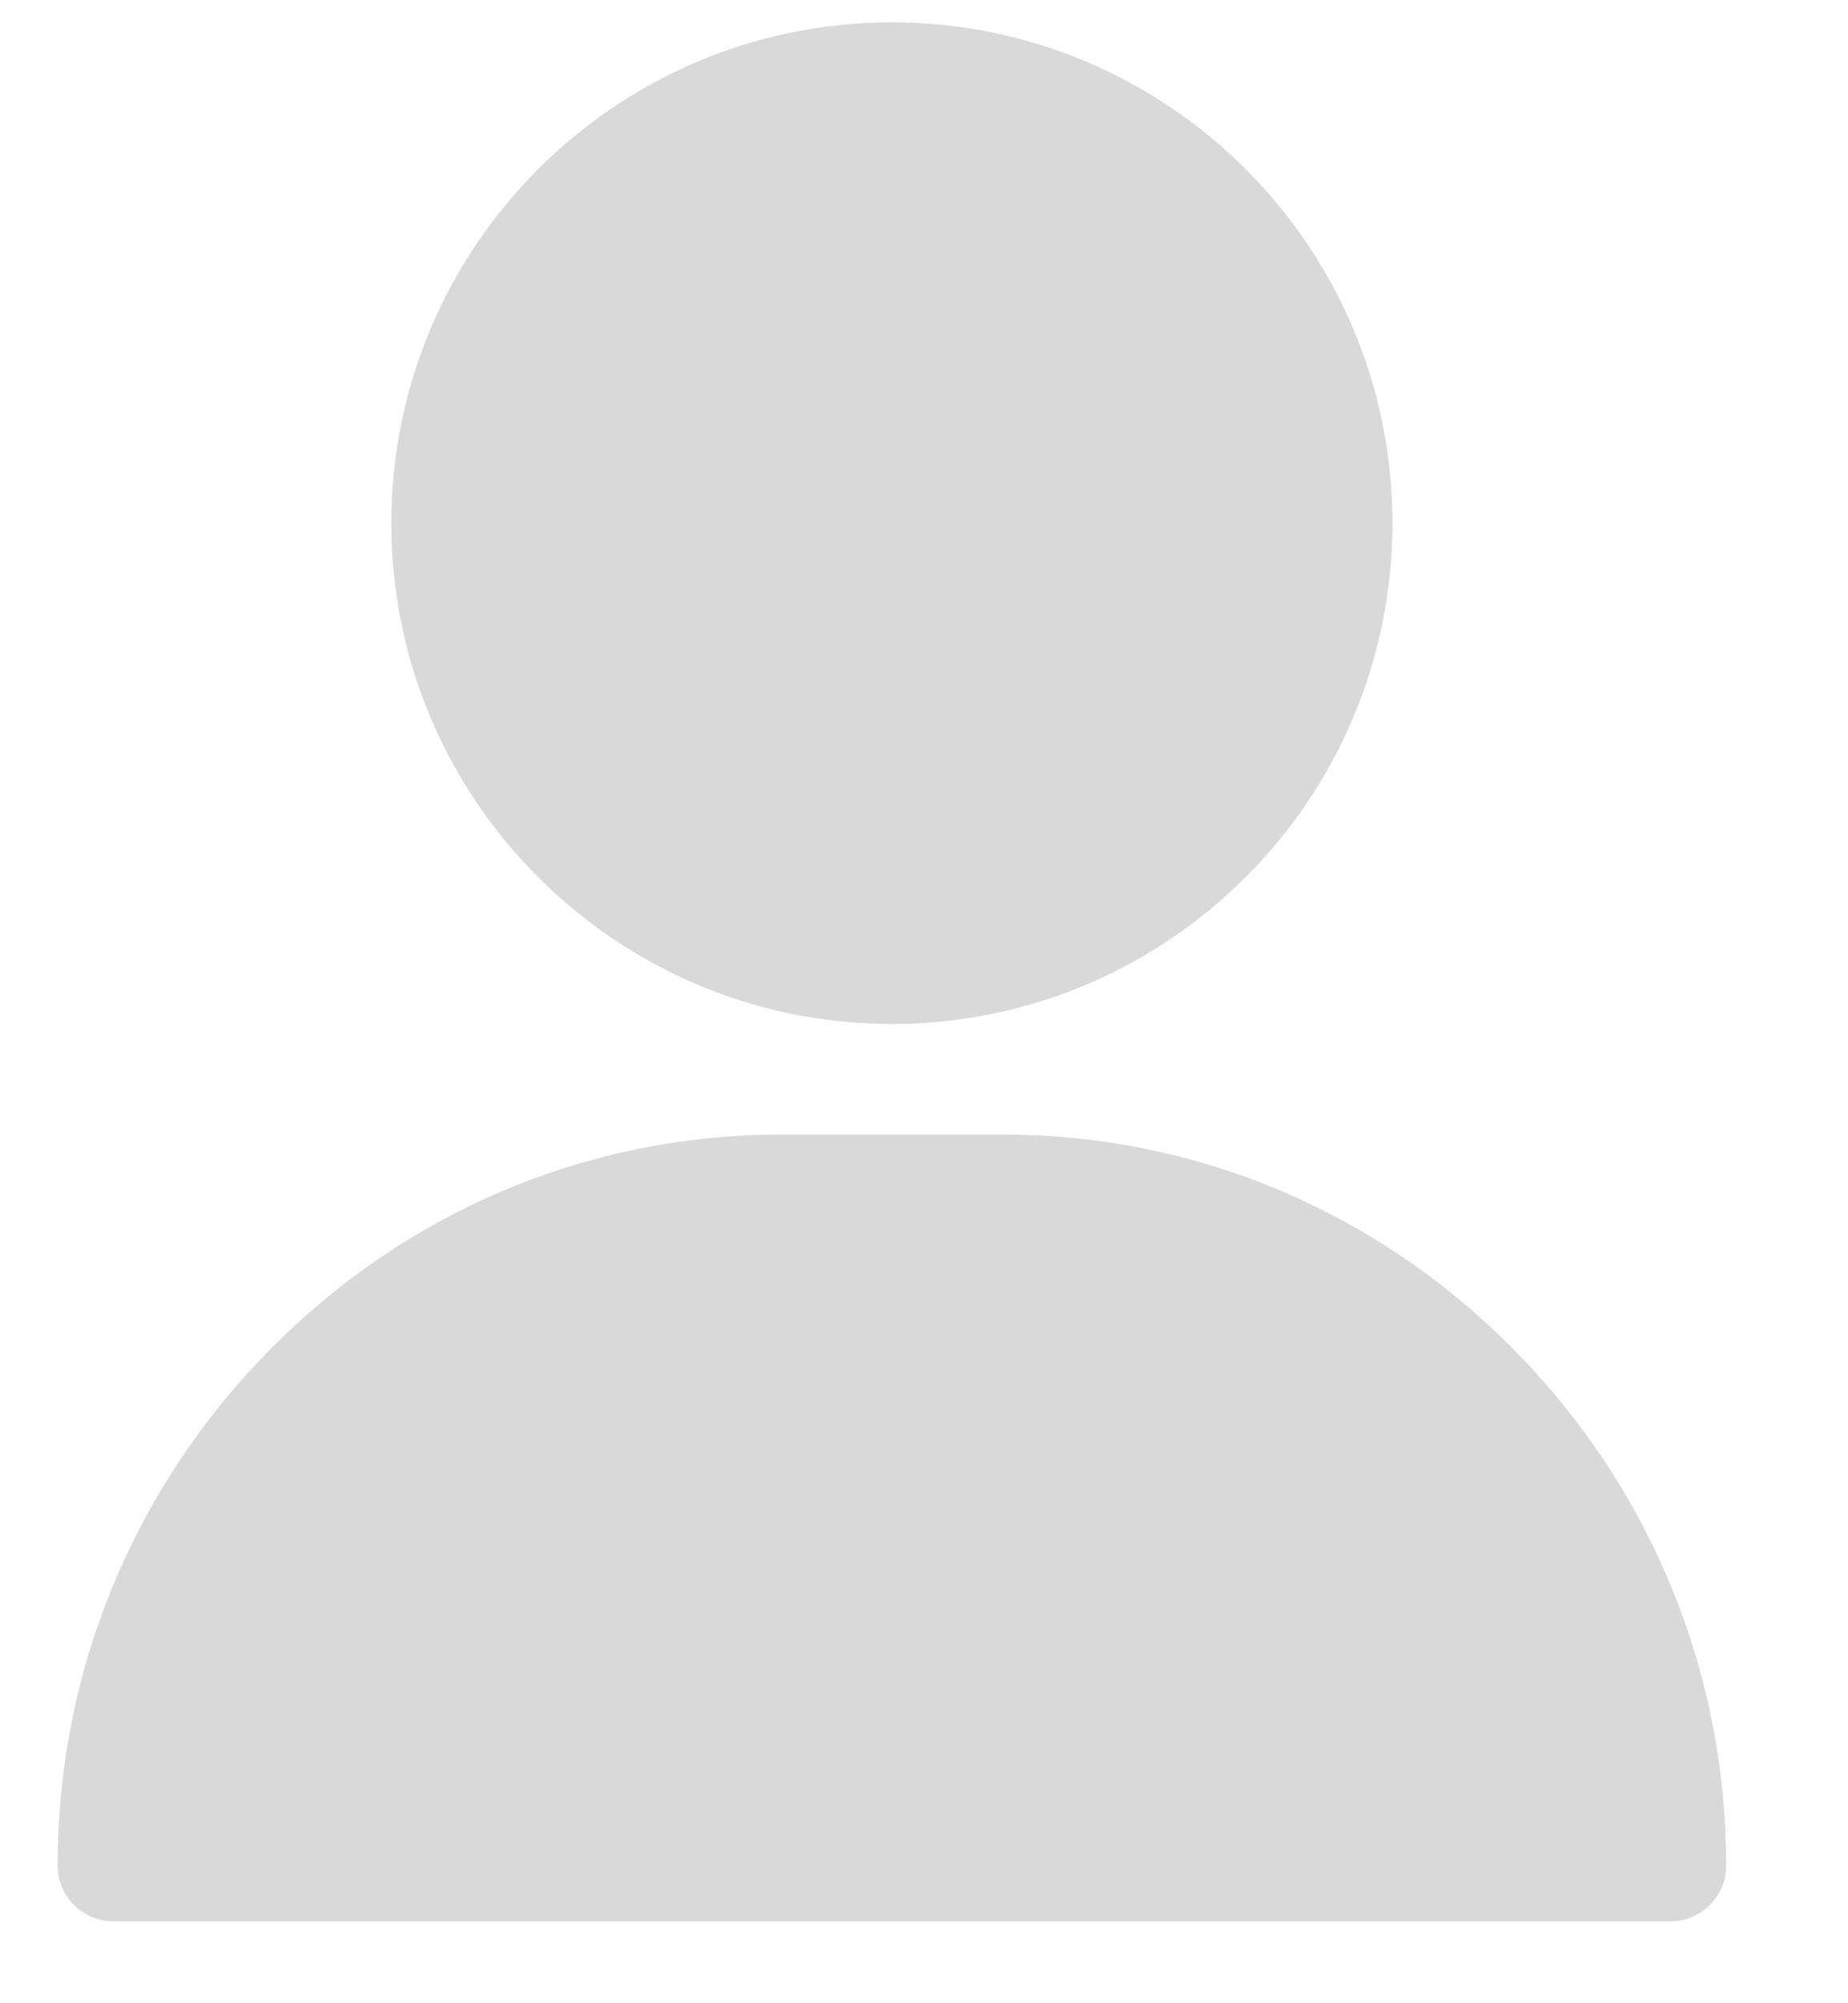 <svg width="12" height="13" viewBox="0 0 12 13" fill="none" xmlns="http://www.w3.org/2000/svg">
<path d="M5.791 0.145C3.999 0.145 2.541 1.603 2.541 3.395C2.541 5.187 3.999 6.645 5.791 6.645C7.584 6.645 9.042 5.187 9.042 3.395C9.042 1.603 7.584 0.145 5.791 0.145Z" fill="#D9D9D9"/>
<path d="M9.836 8.764C8.946 7.861 7.766 7.363 6.514 7.363H5.069C3.817 7.363 2.637 7.861 1.747 8.764C0.862 9.664 0.374 10.851 0.374 12.107C0.374 12.306 0.536 12.468 0.735 12.468H10.848C11.047 12.468 11.209 12.306 11.209 12.107C11.209 10.851 10.721 9.664 9.836 8.764Z" fill="#D9D9D9"/>
</svg>
